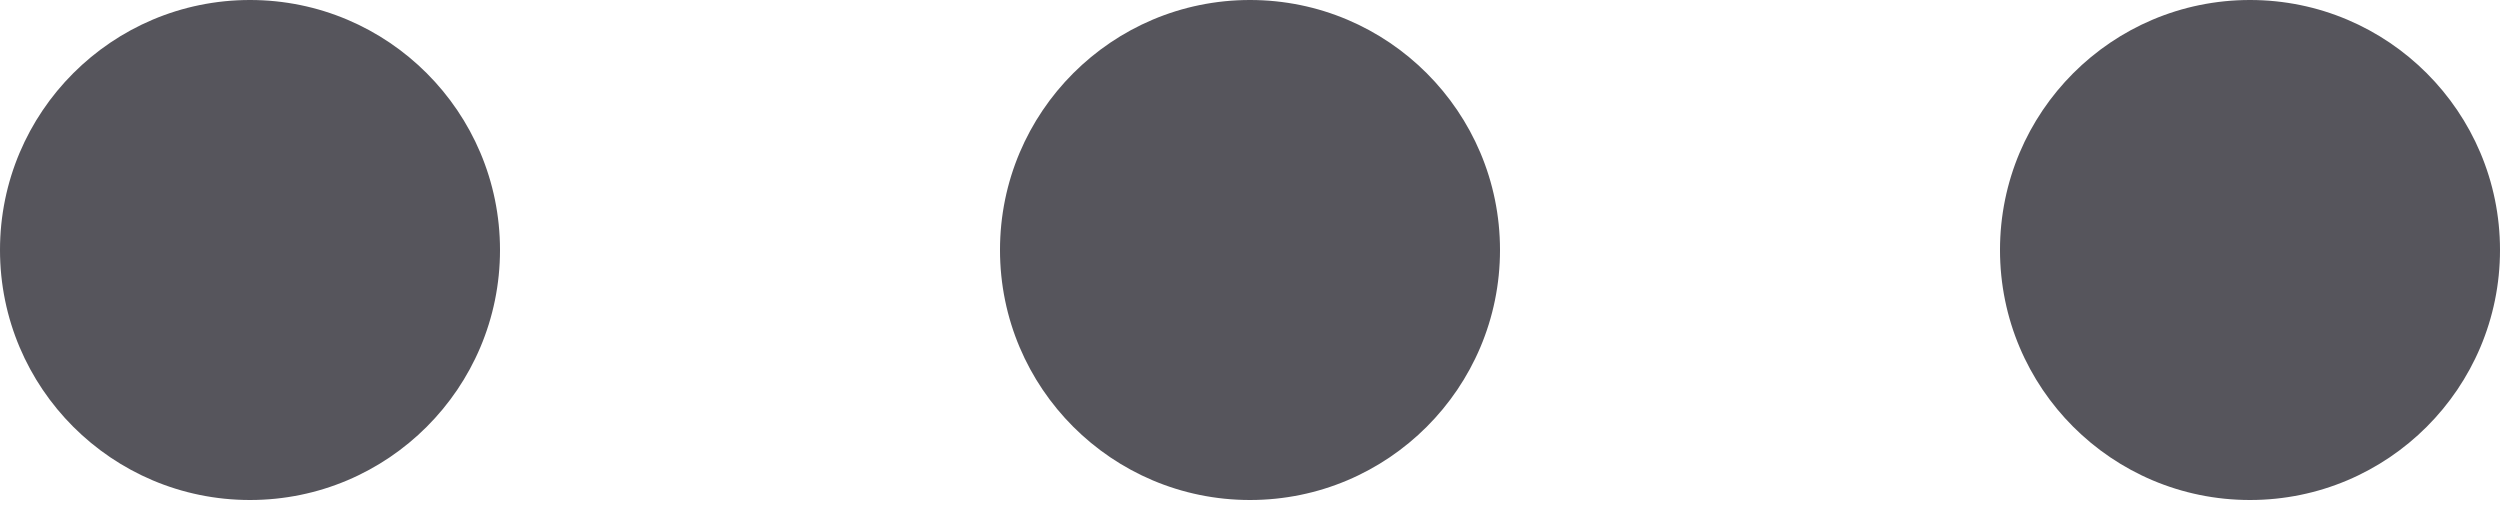 <svg width="24" height="5" viewBox="0 0 24 5" fill="none" xmlns="http://www.w3.org/2000/svg">
<path d="M4.8 2.4C4.8 3.725 3.725 4.8 2.4 4.8C1.075 4.8 0 3.725 0 2.4C0 1.075 1.075 0 2.4 0C3.725 0 4.8 1.075 4.8 2.4Z" fill="#56555C"/>
<path d="M14.4 2.4C14.4 3.725 13.325 4.8 12 4.8C10.675 4.8 9.6 3.725 9.6 2.4C9.6 1.075 10.675 0 12 0C13.325 0 14.4 1.075 14.4 2.4Z" fill="#56555C"/>
<path d="M24 2.4C24 3.725 22.925 4.8 21.6 4.8C20.274 4.8 19.2 3.725 19.2 2.4C19.2 1.075 20.274 0 21.6 0C22.925 0 24 1.075 24 2.4Z" fill="#56555C"/>
</svg>
